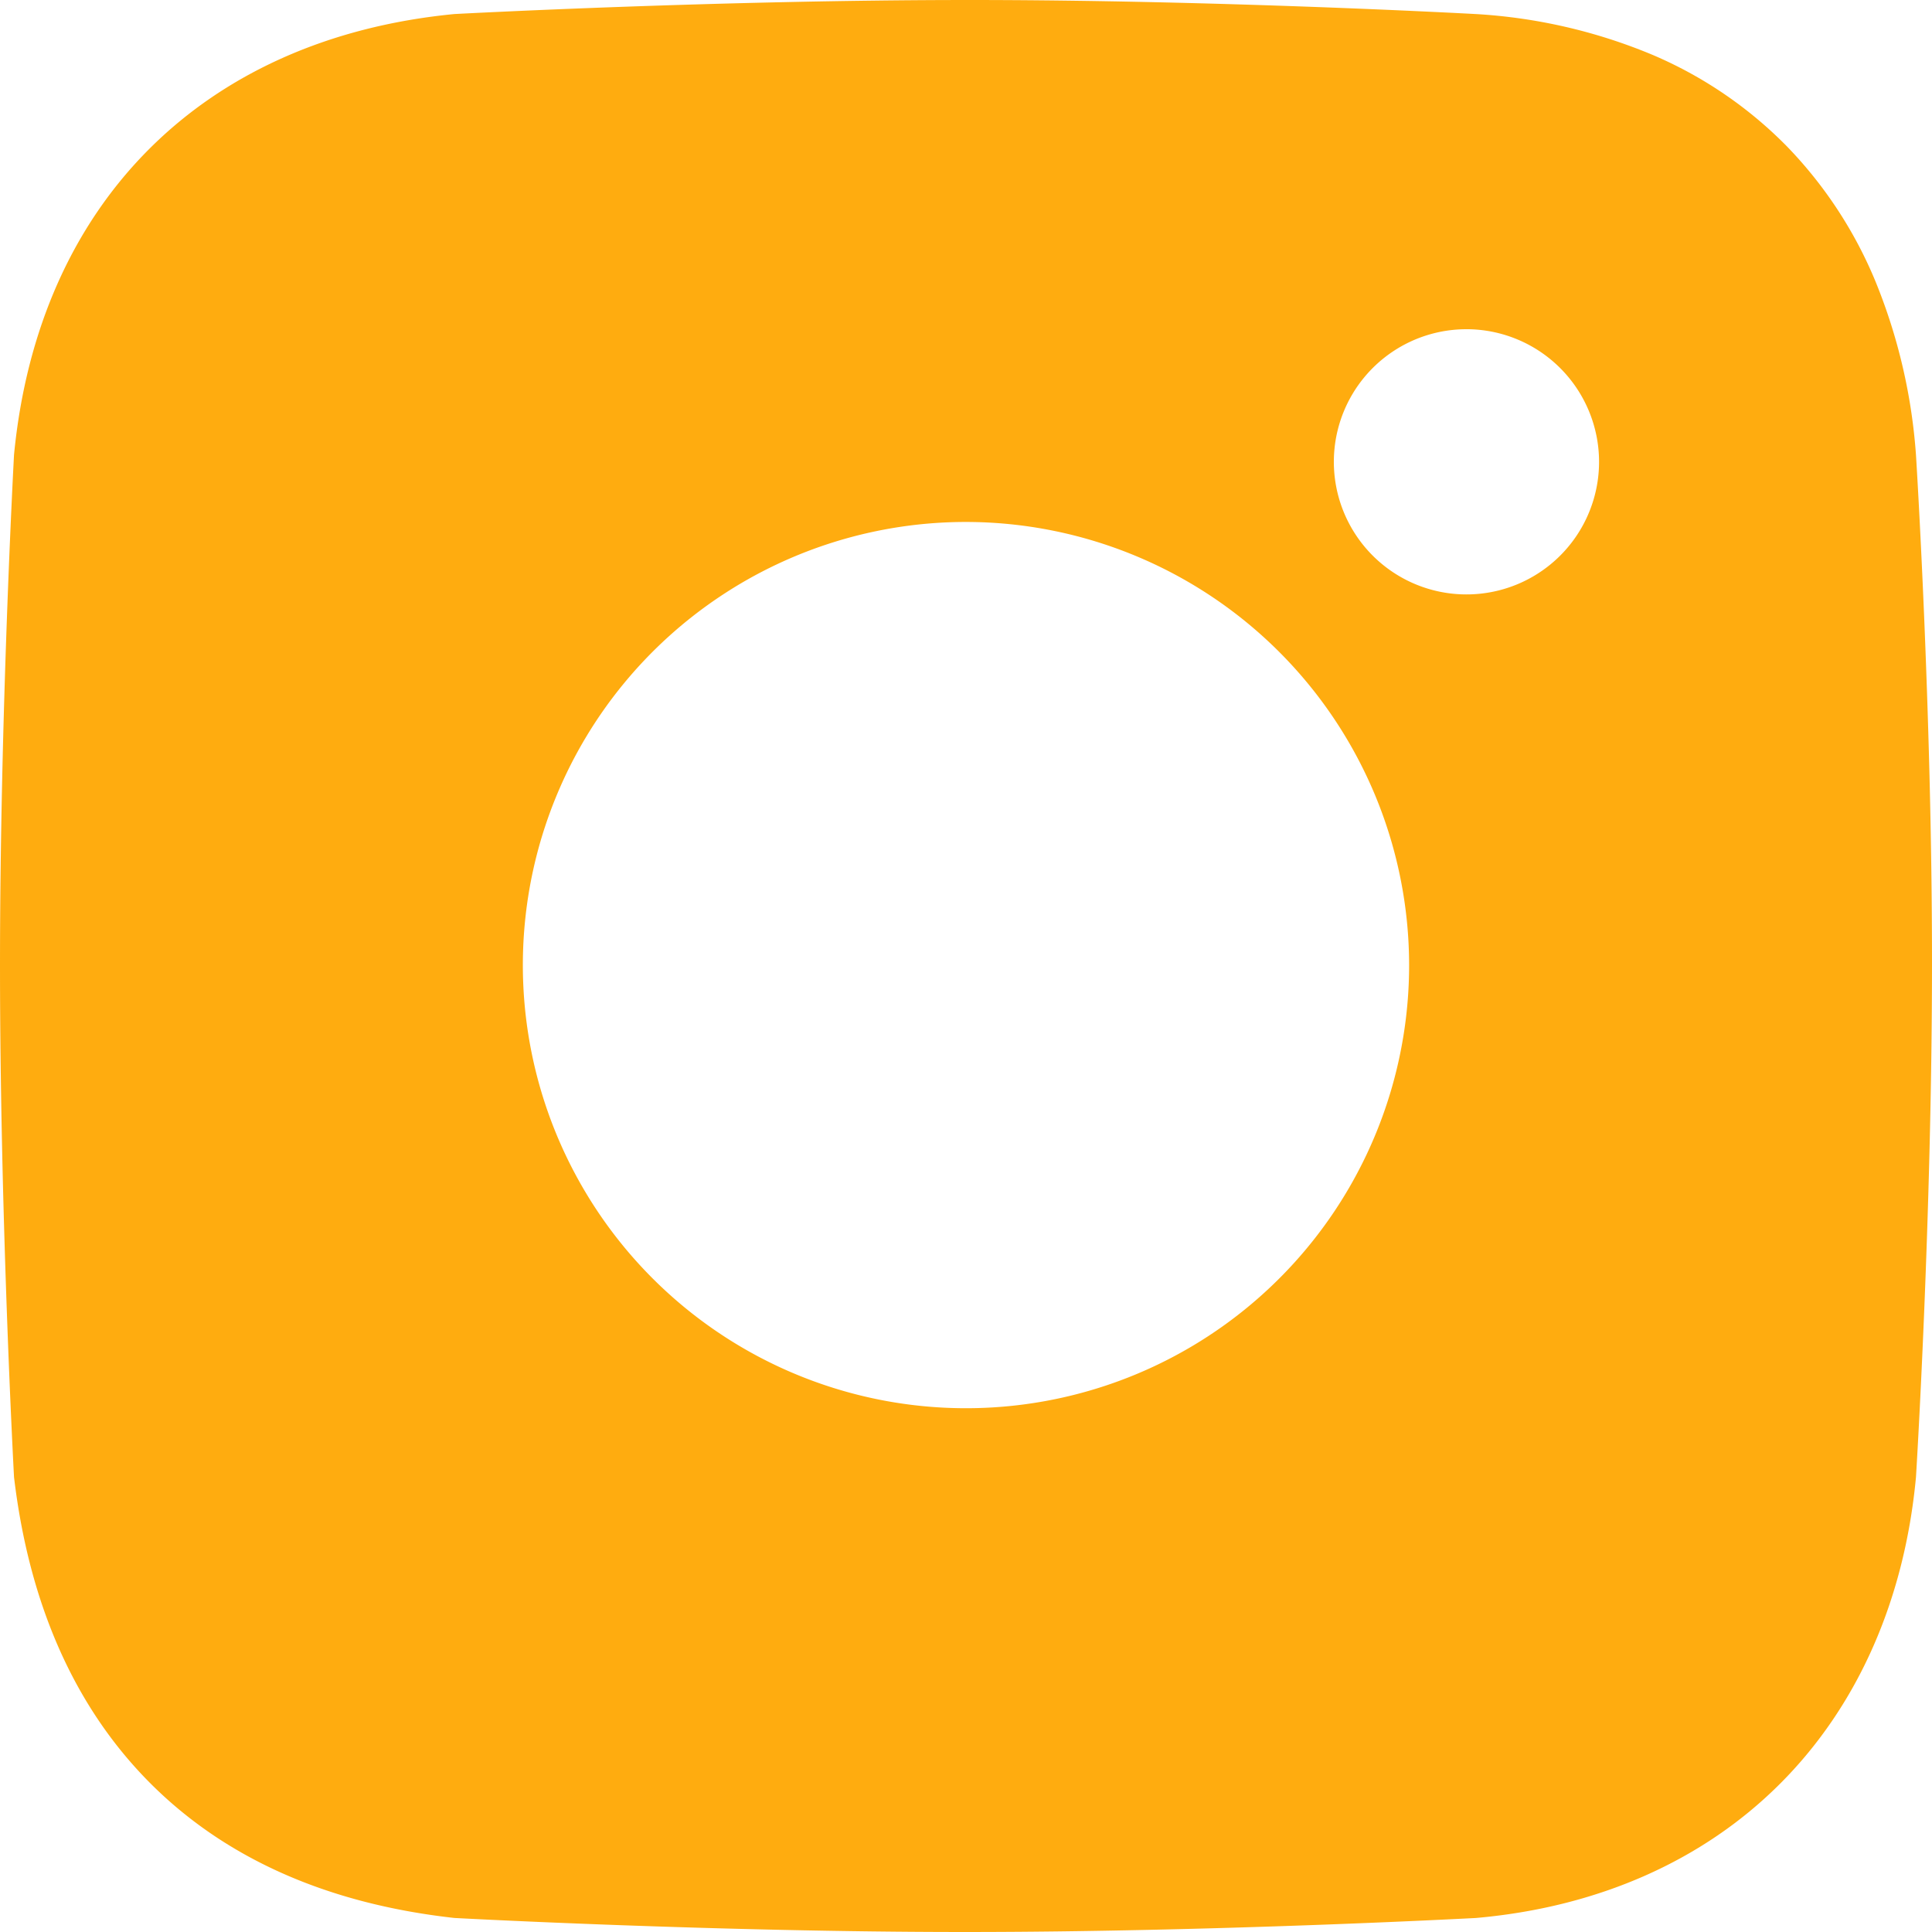 <svg xmlns="http://www.w3.org/2000/svg" width="140" height="140" viewBox="0 0 140 140">
  <path id="insta_2" d="M69.909,140c-17.892,0-36.2-.975-36.967-1.016h-.009c-9.278-1.031-16.753-4.376-22.217-9.94-5.351-5.448-8.615-12.854-9.7-22.01v-.008C.973,106.253,0,87.917,0,69.956c0-17.91.973-36.209,1.015-36.98v-.009C2.773,14.725,14.7,2.781,32.933,1.017h.009C33.721.975,52.235,0,70.249,0c17.815,0,35.9.975,36.666,1.017h.008a39.049,39.049,0,0,1,12.821,2.956,30.25,30.25,0,0,1,9.734,6.625,31.128,31.128,0,0,1,6.437,9.821,40.875,40.875,0,0,1,2.924,12.549c.012.182,1.161,18.4,1.161,36.769,0,18.536-1.149,37.111-1.161,37.3-.831,8.9-4.219,16.564-9.8,22.169-5.6,5.627-13.249,9.009-22.119,9.781h-.009C106.143,139.024,87.83,140,69.909,140ZM70,37.823a32.111,32.111,0,1,0,32.11,32.11A32.147,32.147,0,0,0,70,37.823Zm36.265-13.967a9.609,9.609,0,1,0,9.609,9.608A9.619,9.619,0,0,0,106.266,23.855Z" fill="#ffac0f"/>
</svg>
